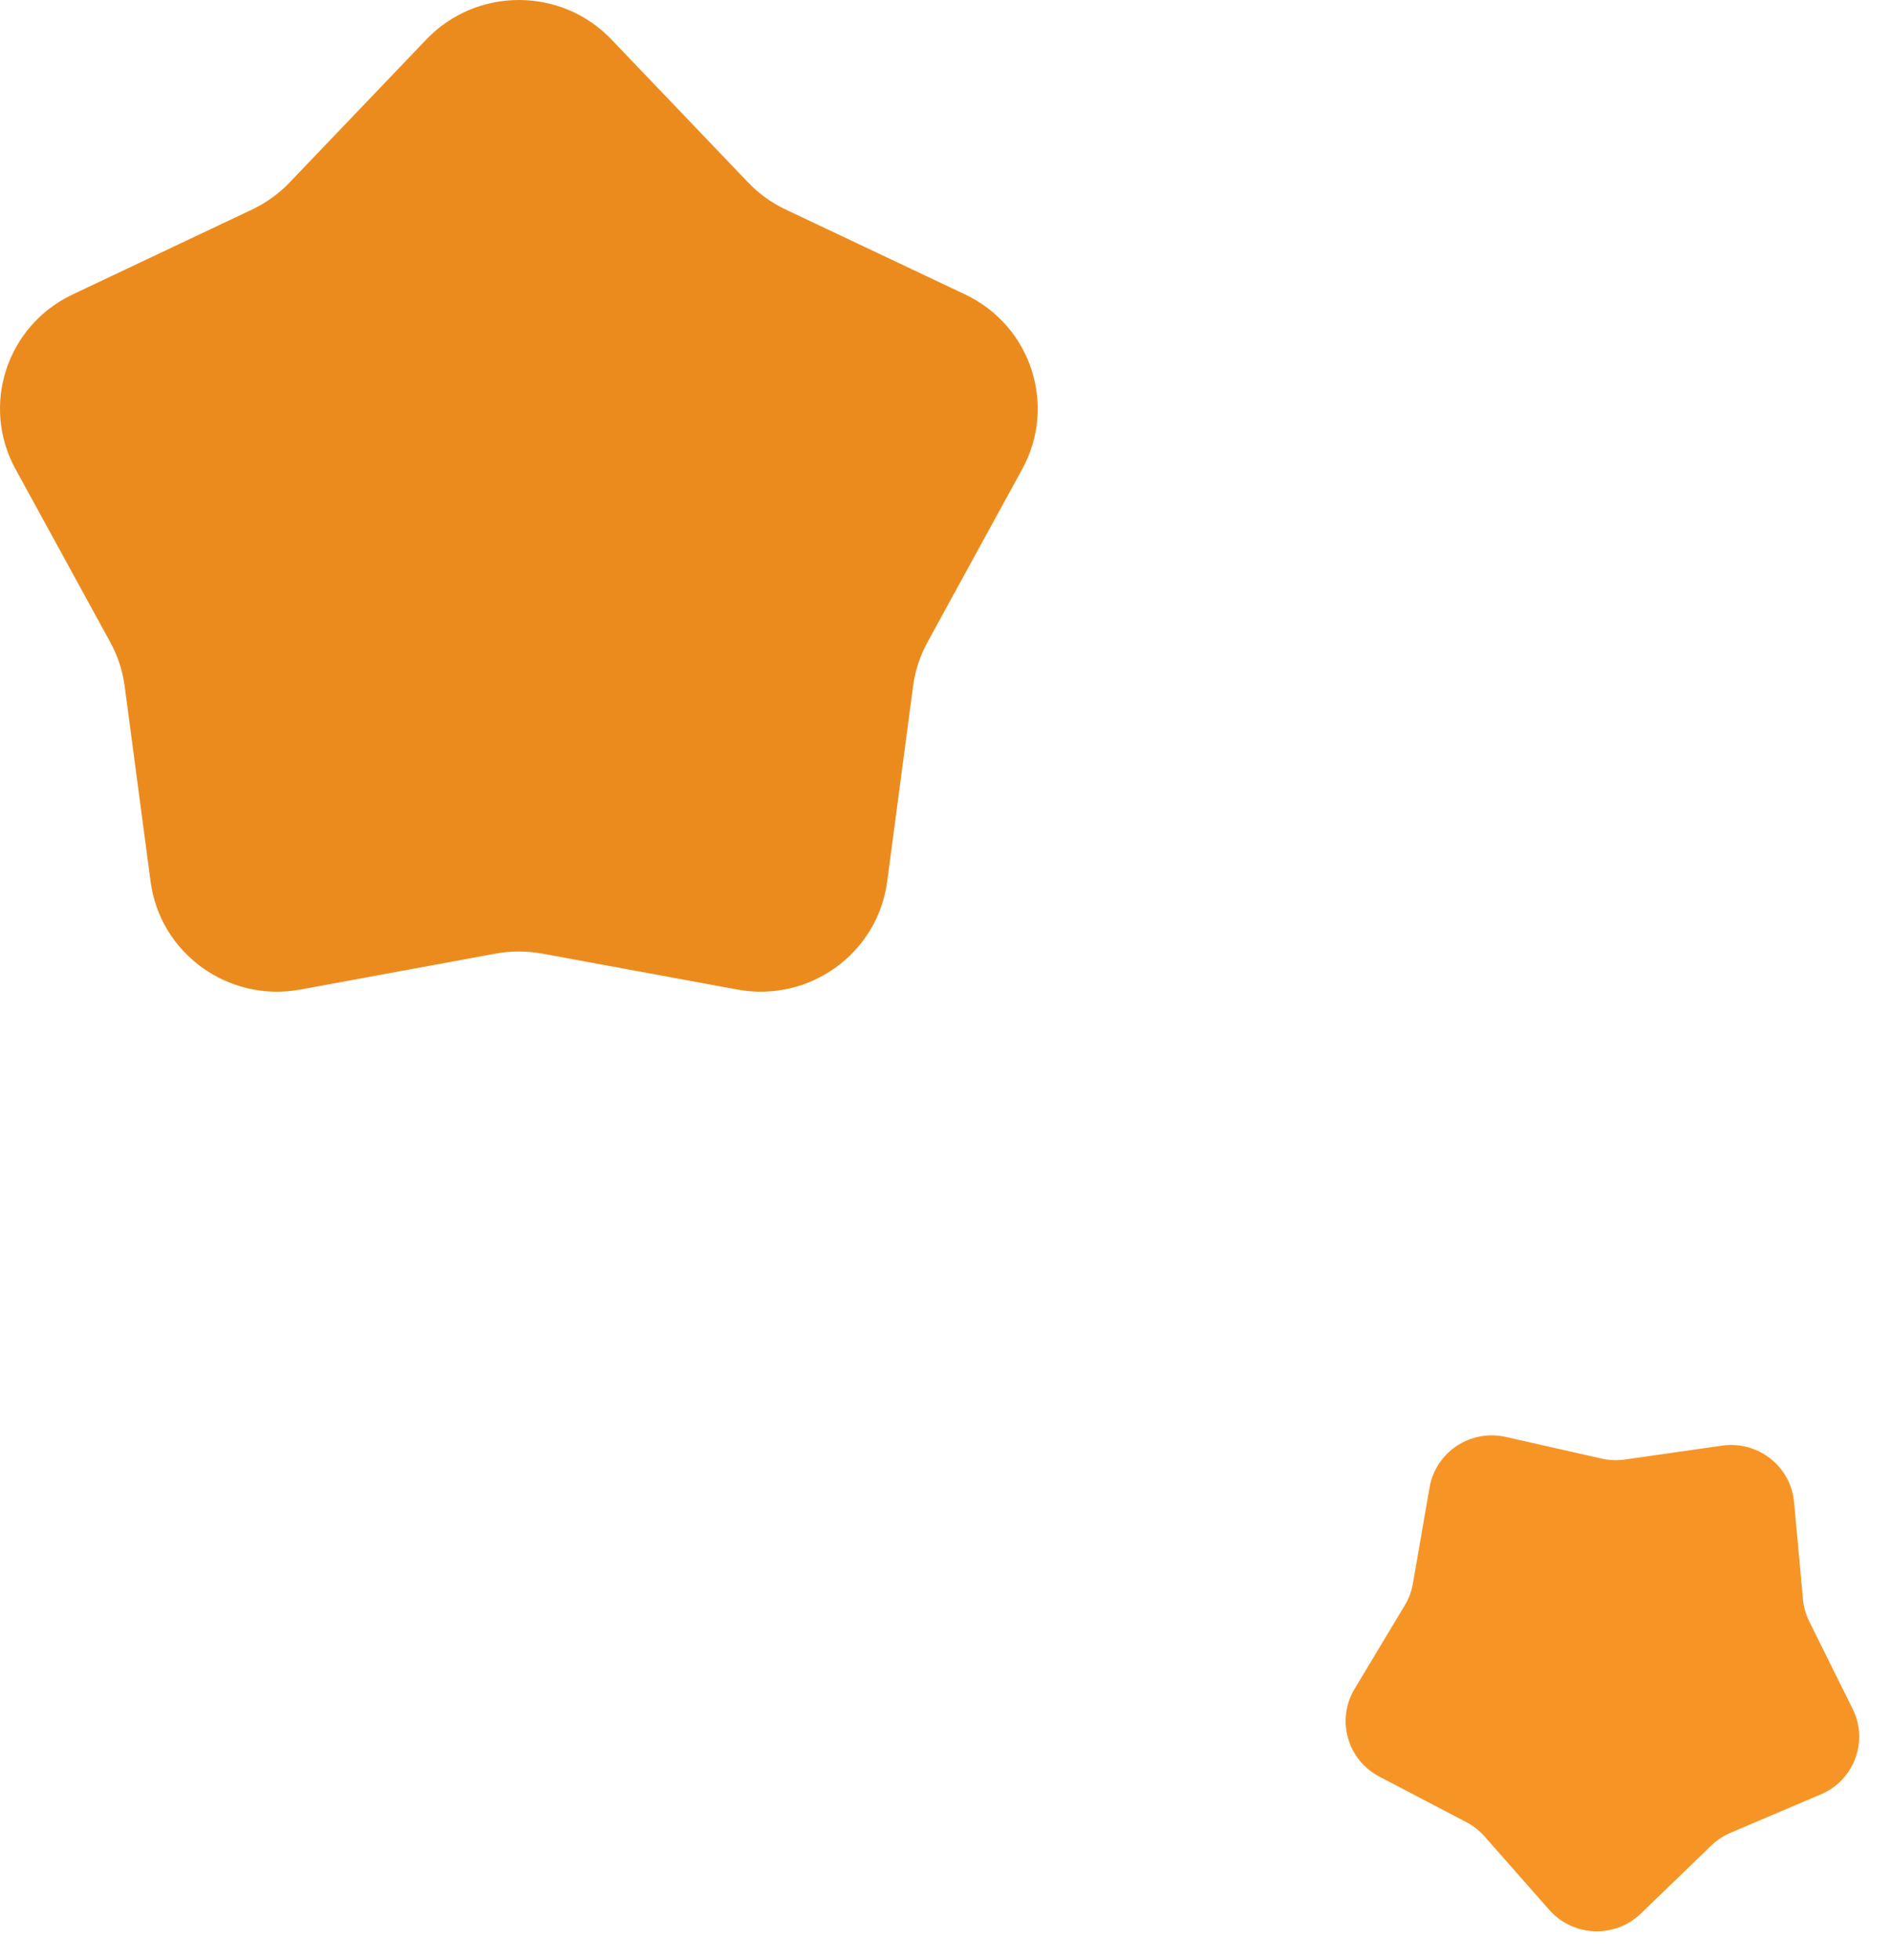 <svg width="82" height="85" viewBox="0 0 82 85" fill="none" xmlns="http://www.w3.org/2000/svg">
<path d="M71.153 82.972C70.028 84.058 68.216 83.985 67.182 82.812L64.372 79.624C64.15 79.373 63.885 79.165 63.588 79.009L59.814 77.033C58.425 76.306 57.934 74.572 58.737 73.234L60.921 69.597C61.093 69.311 61.21 68.995 61.267 68.667L61.991 64.493C62.258 62.958 63.767 61.959 65.297 62.305L69.457 63.245C69.784 63.319 70.123 63.333 70.455 63.285L74.677 62.682C76.23 62.46 77.654 63.577 77.796 65.129L78.183 69.347C78.214 69.679 78.306 70.002 78.454 70.302L80.339 74.102C81.032 75.5 80.403 77.189 78.961 77.802L75.041 79.469C74.732 79.6 74.45 79.787 74.21 80.019L71.153 82.972Z" fill="#F69525"/>
<path d="M18.487 1.711C20.668 -0.57 24.332 -0.57 26.513 1.711L32.441 7.911C32.908 8.399 33.461 8.798 34.073 9.087L41.848 12.766C44.709 14.119 45.84 17.576 44.328 20.339L40.217 27.849C39.893 28.441 39.682 29.086 39.594 29.753L38.471 38.226C38.057 41.344 35.094 43.48 31.978 42.907L23.509 41.348C22.842 41.226 22.158 41.226 21.491 41.348L13.022 42.907C9.906 43.48 6.943 41.344 6.53 38.226L5.406 29.753C5.318 29.086 5.107 28.441 4.783 27.849L0.672 20.339C-0.841 17.576 0.291 14.119 3.152 12.766L10.927 9.087C11.539 8.798 12.092 8.399 12.559 7.911L18.487 1.711Z" fill="#EC8B1D"/>
</svg>
